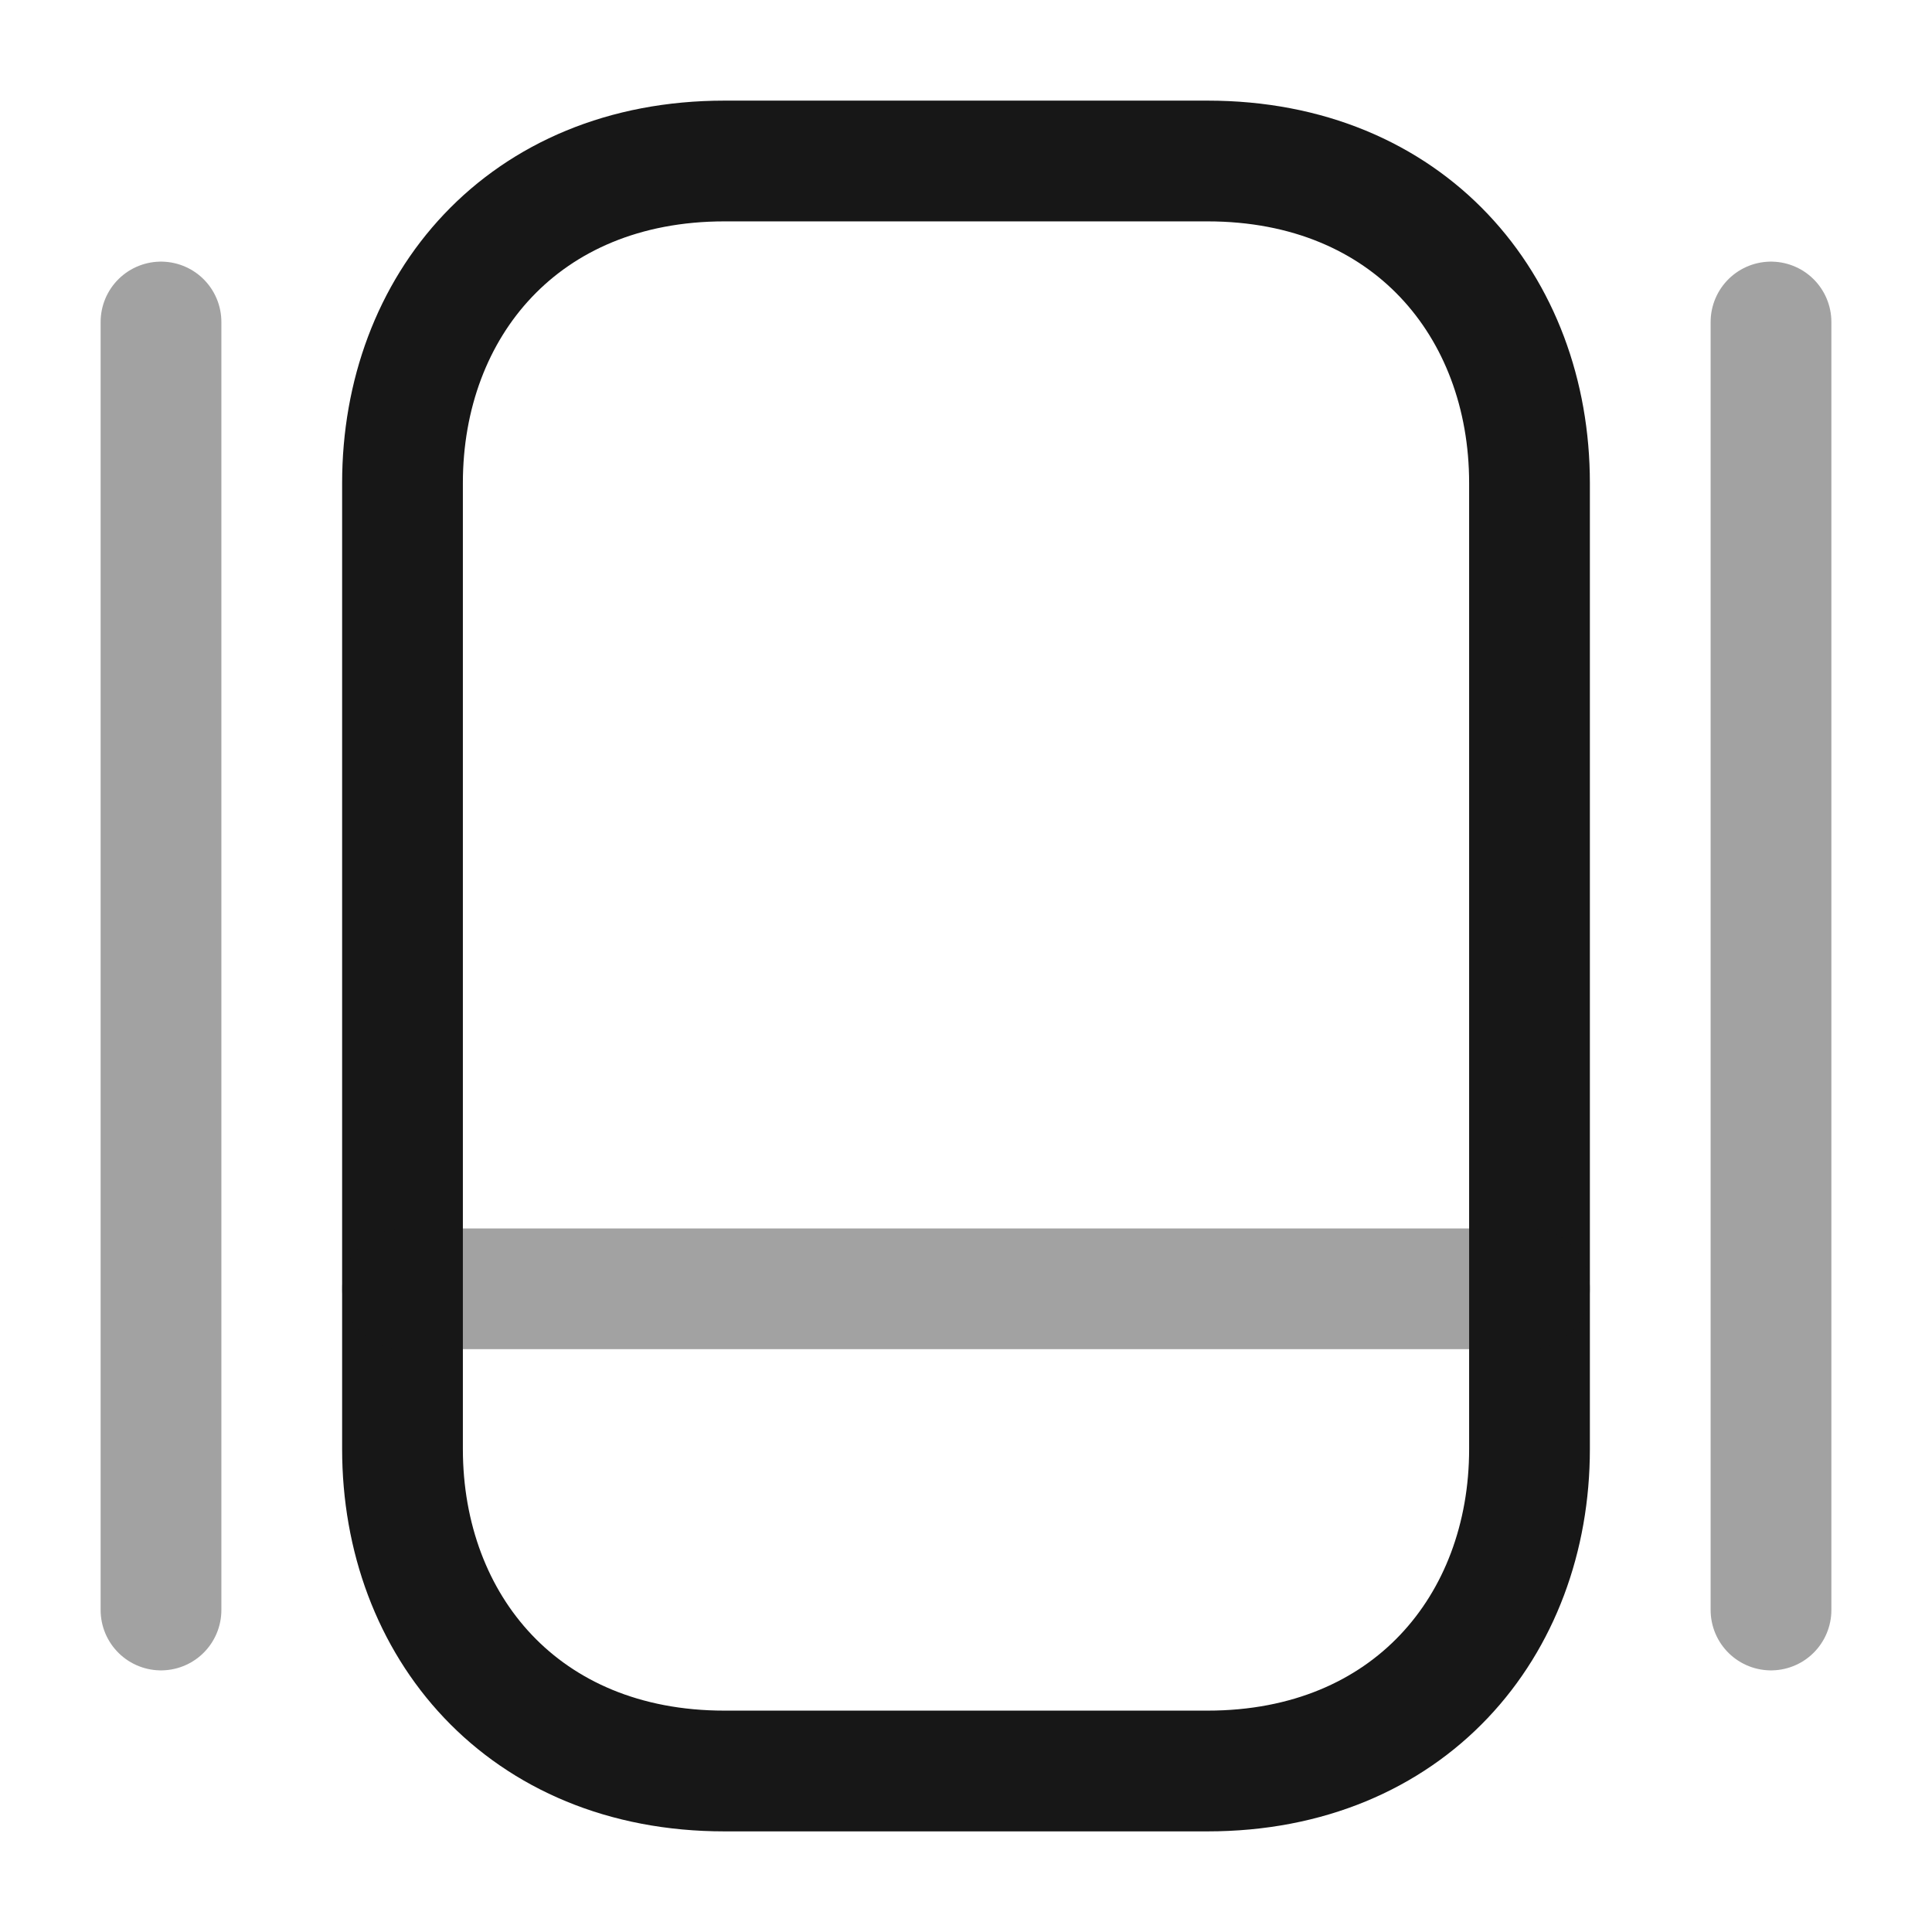 <svg width="24" height="24" viewBox="0 0 24 24" fill="none" xmlns="http://www.w3.org/2000/svg">
<path d="M15 22H9C6.5 22 5 20.2 5 18V6C5 3.8 6.5 2 9 2H15C17.5 2 19 3.8 19 6V18C19 20.2 17.5 22 15 22Z" stroke="#171717" stroke-width="1.5" stroke-linecap="round" stroke-linejoin="round"/>
<path opacity="0.4" d="M5 16.01H19" stroke="#171717" stroke-width="1.5" stroke-linecap="round" stroke-linejoin="round"/>
<path opacity="0.4" d="M2 4V20" stroke="#171717" stroke-width="1.5" stroke-linecap="round" stroke-linejoin="round"/>
<path opacity="0.4" d="M22 4V20" stroke="#171717" stroke-width="1.5" stroke-linecap="round" stroke-linejoin="round"/>
</svg>

